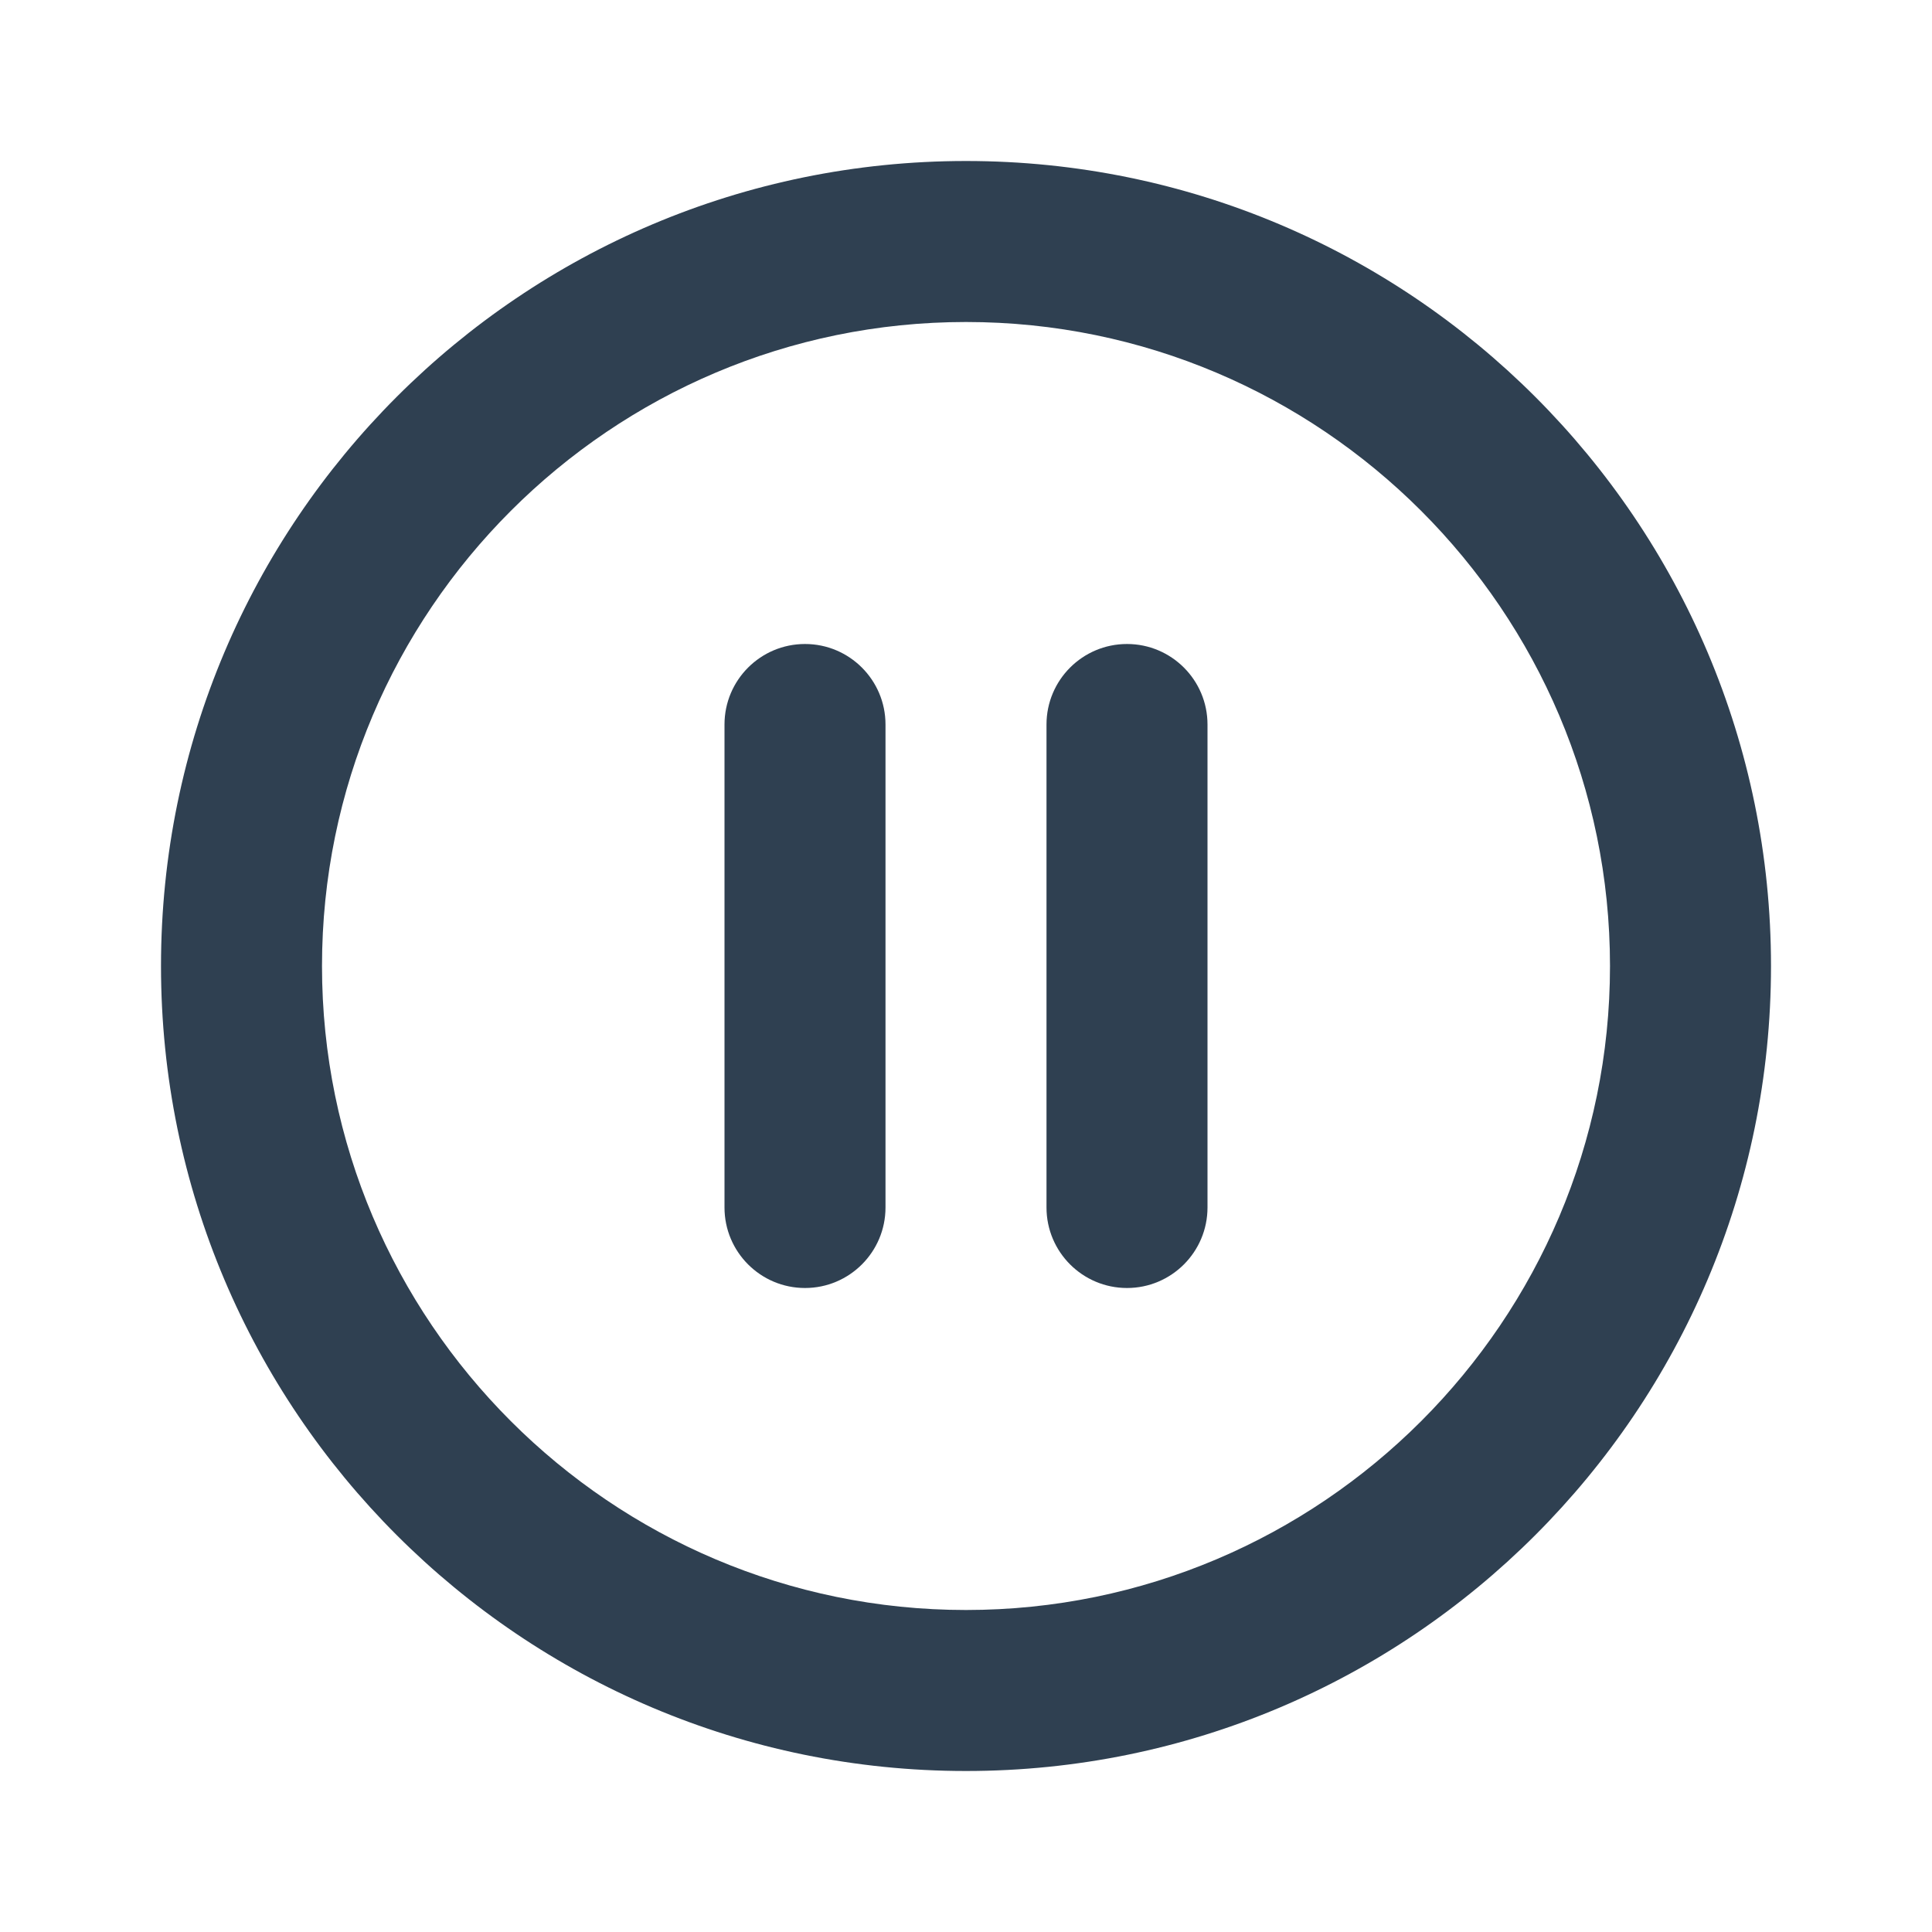 <svg width="24" height="24" viewBox="0 0 24 24" fill="none" xmlns="http://www.w3.org/2000/svg">
<path d="M10 8C10.552 8 11 8.448 11 9V15C11 15.552 10.552 16 10 16C9.448 16 9 15.552 9 15V9C9 8.448 9.448 8 10 8Z" fill="#2F4051"/>
<path d="M14 8C14.552 8 15 8.448 15 9V15C15 15.552 14.552 16 14 16C13.448 16 13 15.552 13 15V9C13 8.448 13.448 8 14 8Z" fill="#2F4051"/>
<path fill-rule="evenodd" clip-rule="evenodd" d="M12 2C6.477 2 2 6.477 2 12C2 17.522 6.477 22 12 22C17.522 22 22 17.522 22 12C22 6.477 17.522 2 12 2ZM12 4C16.411 4 20 7.589 20 12C20 16.411 16.411 20 12 20C7.589 20 4 16.411 4 12C4 7.589 7.589 4 12 4Z" fill="#2F4051"/>
</svg>
